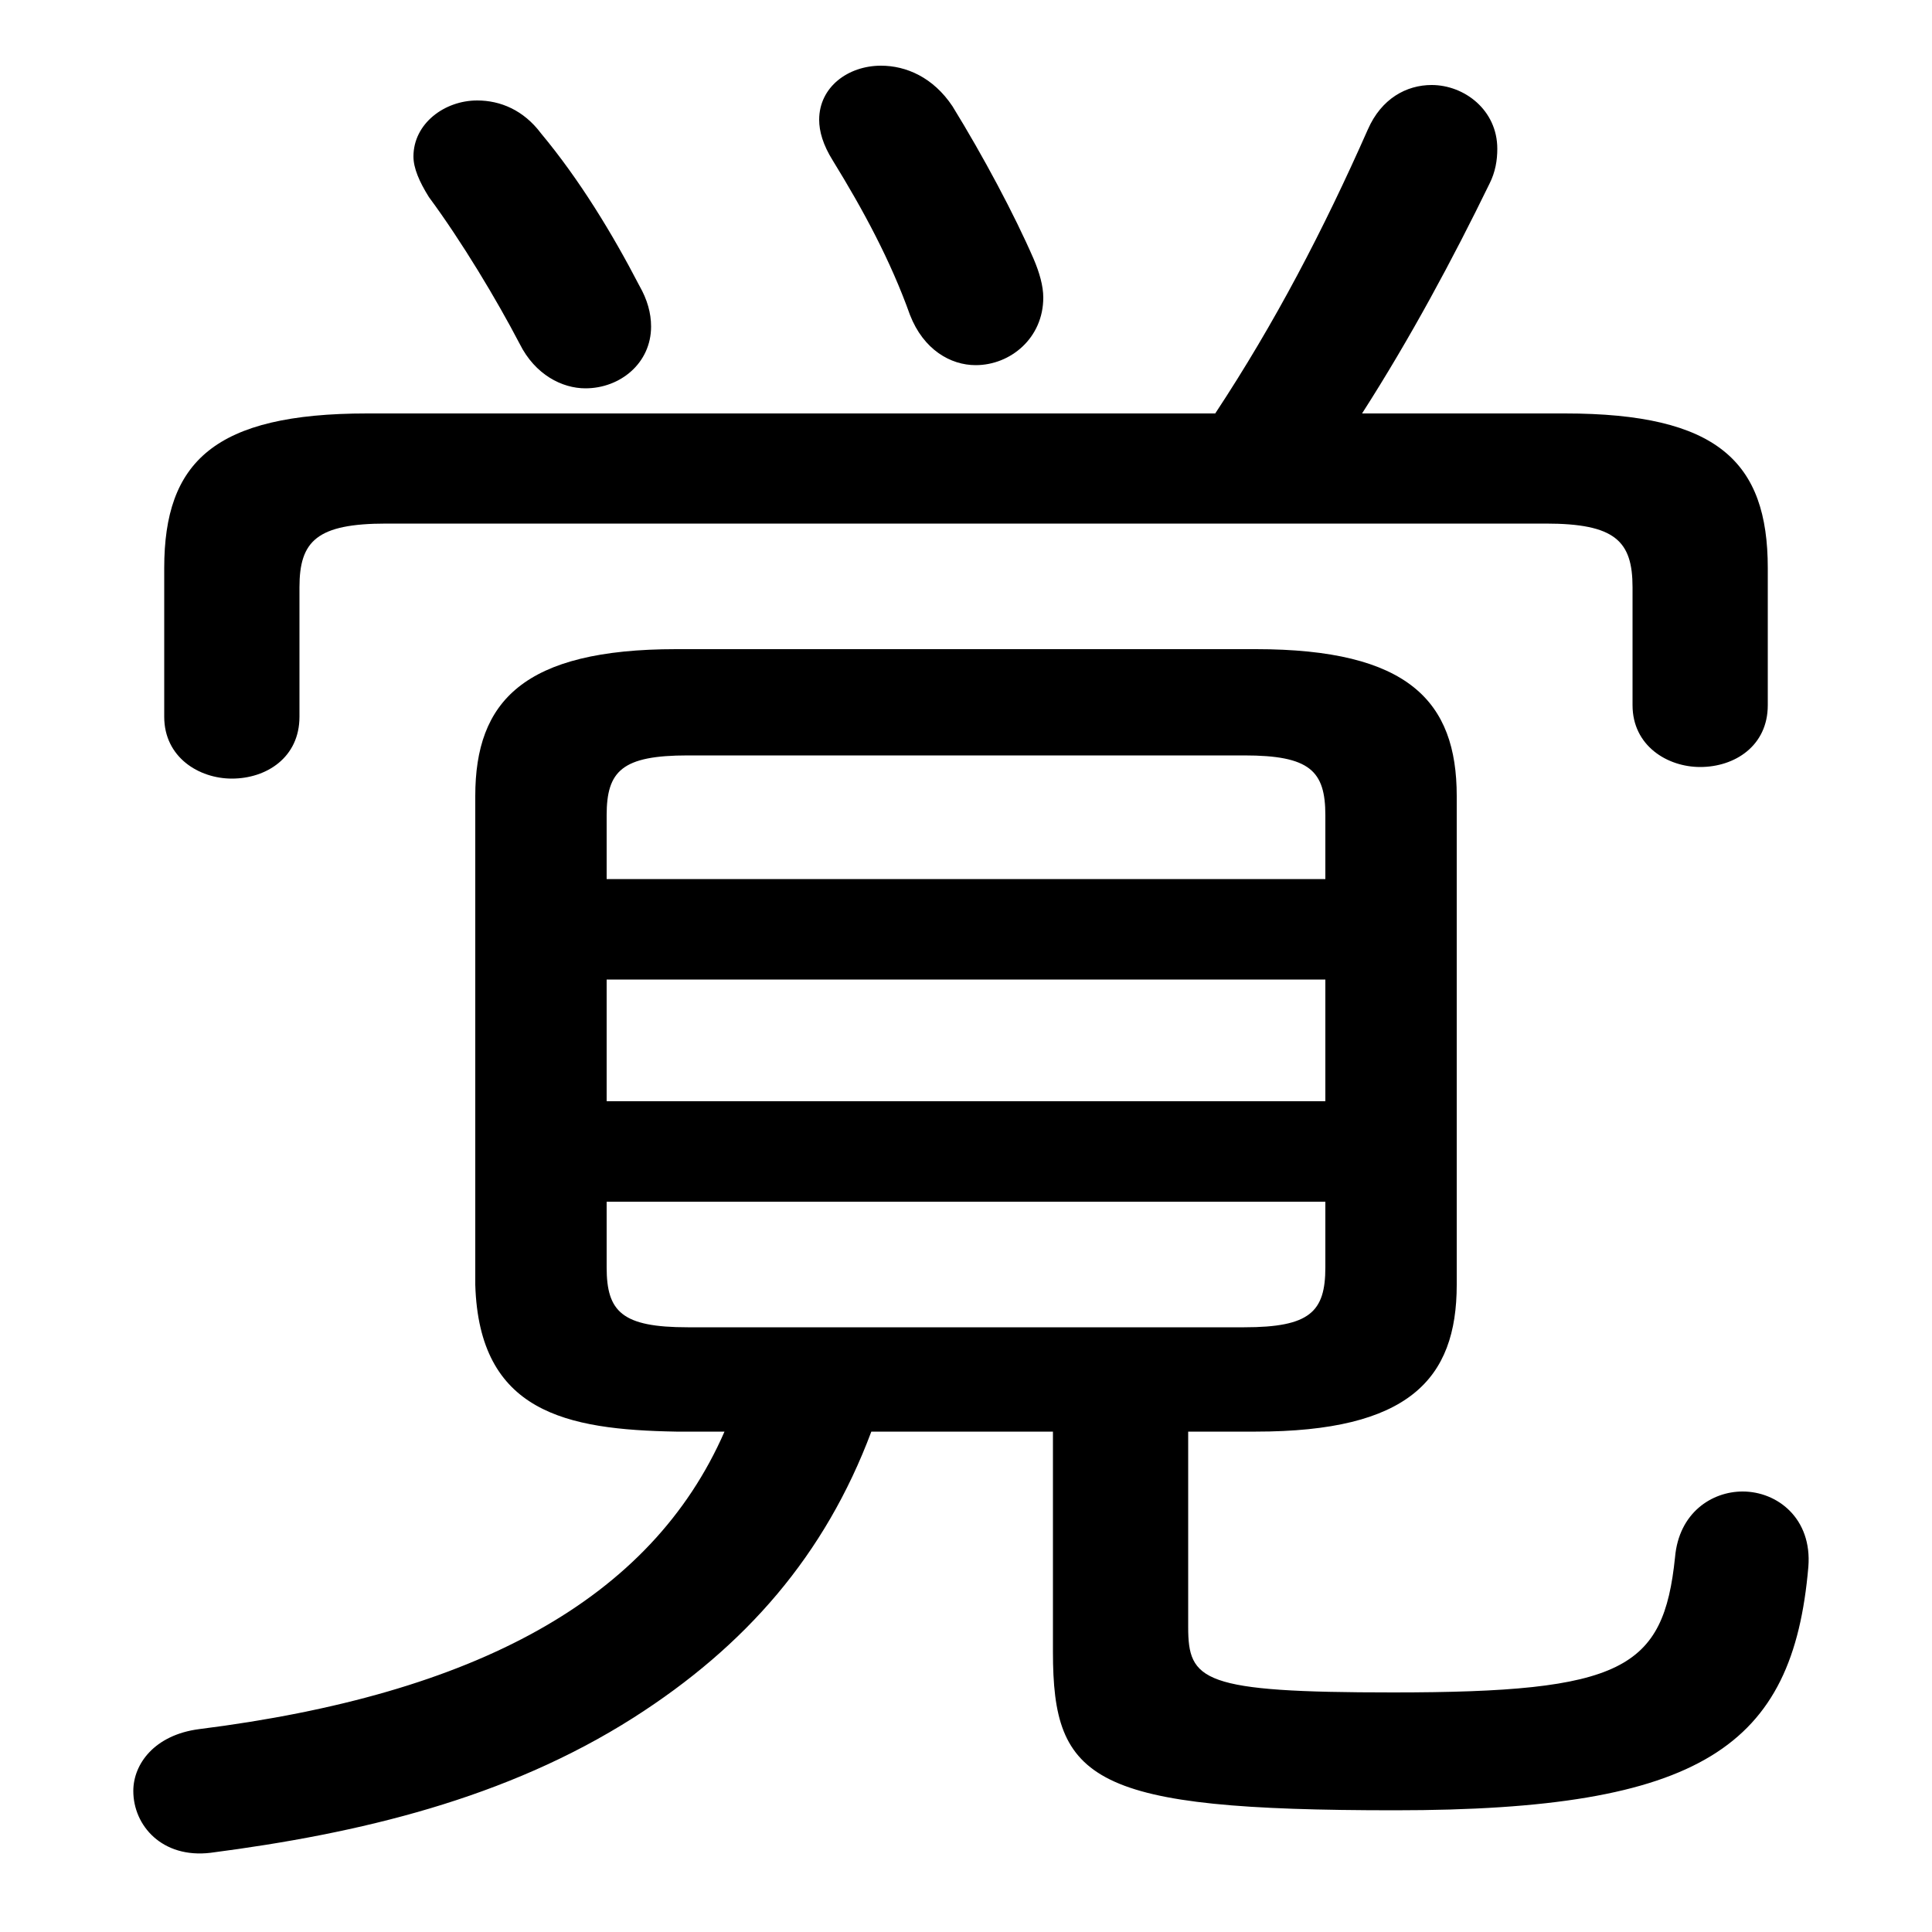 <svg xmlns="http://www.w3.org/2000/svg" viewBox="0 -44.0 50.0 50.0">
    <rect x="0" y="-44.0" width="50.0" height="50.0" fill="#808080" stroke="none"/>
    <g transform="scale(1, -1)">
        <!-- ボディの枠 -->
        <rect x="0" y="-6.0" width="50.0" height="50.0"
            stroke="white" fill="white"/>
        <!-- グリフ座標系の原点 -->
        <circle cx="0" cy="0" r="5" fill="white"/>
        <!-- グリフのアウトライン -->
        <g style="fill:black;stroke:#000000;stroke-width:0;stroke-linecap:round;stroke-linejoin:round;">
        <path d="M 18.75 6.95 C 16.85 2.6 12.3 0.15 5.15 -0.75 C 4.0 -0.9 3.45 -1.65 3.45 -2.35 C 3.45 -3.25 4.2 -4.1 5.45 -3.95 C 9.3 -3.45 13.1 -2.55 16.4 -0.45 C 19.3 1.4 21.35 3.75 22.55 6.95 L 27.25 6.95 L 27.25 1.25 C 27.25 -2.1 28.25 -2.85 36.1 -2.85 C 44.05 -2.85 46.4 -1.2 46.8 3.45 C 46.9 4.7 46.0 5.4 45.1 5.4 C 44.3 5.4 43.45 4.85 43.35 3.7 C 43.05 0.8 42.0 0.2 36.05 0.2 C 31.1 0.2 30.75 0.5 30.75 1.9 L 30.75 6.95 L 32.5 6.95 C 36.45 6.95 37.7 8.3 37.7 10.75 L 37.7 23.4 C 37.7 25.85 36.45 27.2 32.5 27.2 L 17.5 27.2 C 13.55 27.2 12.3 25.85 12.3 23.4 L 12.3 10.75 C 12.4 7.45 14.65 7.0 17.5 6.95 Z M 17.8 9.65 C 16.1 9.65 15.7 10.05 15.7 11.2 L 15.7 12.9 L 34.3 12.9 L 34.3 11.2 C 34.3 10.05 33.9 9.65 32.2 9.65 Z M 15.7 18.65 L 34.3 18.65 L 34.3 15.5 L 15.7 15.5 Z M 34.3 21.25 L 15.7 21.25 L 15.7 22.9 C 15.7 24.05 16.1 24.45 17.8 24.45 L 32.2 24.45 C 33.9 24.45 34.3 24.05 34.3 22.9 Z M 35.25 33.3 C 36.5 35.25 37.6 37.3 38.55 39.25 C 38.7 39.55 38.75 39.85 38.75 40.15 C 38.75 41.15 37.9 41.8 37.05 41.8 C 36.4 41.8 35.75 41.45 35.4 40.65 C 34.25 38.05 33.0 35.65 31.45 33.3 L 9.5 33.3 C 5.55 33.3 4.25 32.05 4.25 29.3 L 4.25 25.45 C 4.25 24.4 5.15 23.85 6.0 23.85 C 6.9 23.85 7.75 24.4 7.75 25.45 L 7.75 28.8 C 7.75 30.0 8.2 30.45 10.0 30.45 L 40.0 30.45 C 41.8 30.45 42.25 30.0 42.25 28.8 L 42.25 25.75 C 42.25 24.7 43.15 24.15 44.0 24.15 C 44.9 24.15 45.75 24.7 45.75 25.75 L 45.75 29.3 C 45.75 32.05 44.45 33.3 40.5 33.3 Z M 24.65 41.25 C 24.15 42.0 23.45 42.3 22.8 42.3 C 21.95 42.3 21.2 41.75 21.2 40.9 C 21.2 40.6 21.3 40.25 21.55 39.85 C 22.35 38.55 23.05 37.25 23.55 35.85 C 23.9 34.95 24.6 34.55 25.25 34.55 C 26.15 34.55 27.0 35.25 27.0 36.3 C 27.0 36.6 26.9 36.95 26.75 37.3 C 26.25 38.45 25.45 39.95 24.65 41.25 Z M 14.0 40.55 C 13.55 41.15 12.95 41.4 12.35 41.4 C 11.5 41.4 10.7 40.8 10.7 39.95 C 10.7 39.65 10.85 39.3 11.1 38.9 C 11.95 37.75 12.85 36.25 13.45 35.1 C 13.85 34.3 14.55 33.95 15.15 33.95 C 16.05 33.95 16.85 34.6 16.85 35.55 C 16.85 35.9 16.75 36.25 16.55 36.6 C 15.85 37.95 15.0 39.35 14.0 40.55 Z"/>
    </g>
    </g>
</svg>
